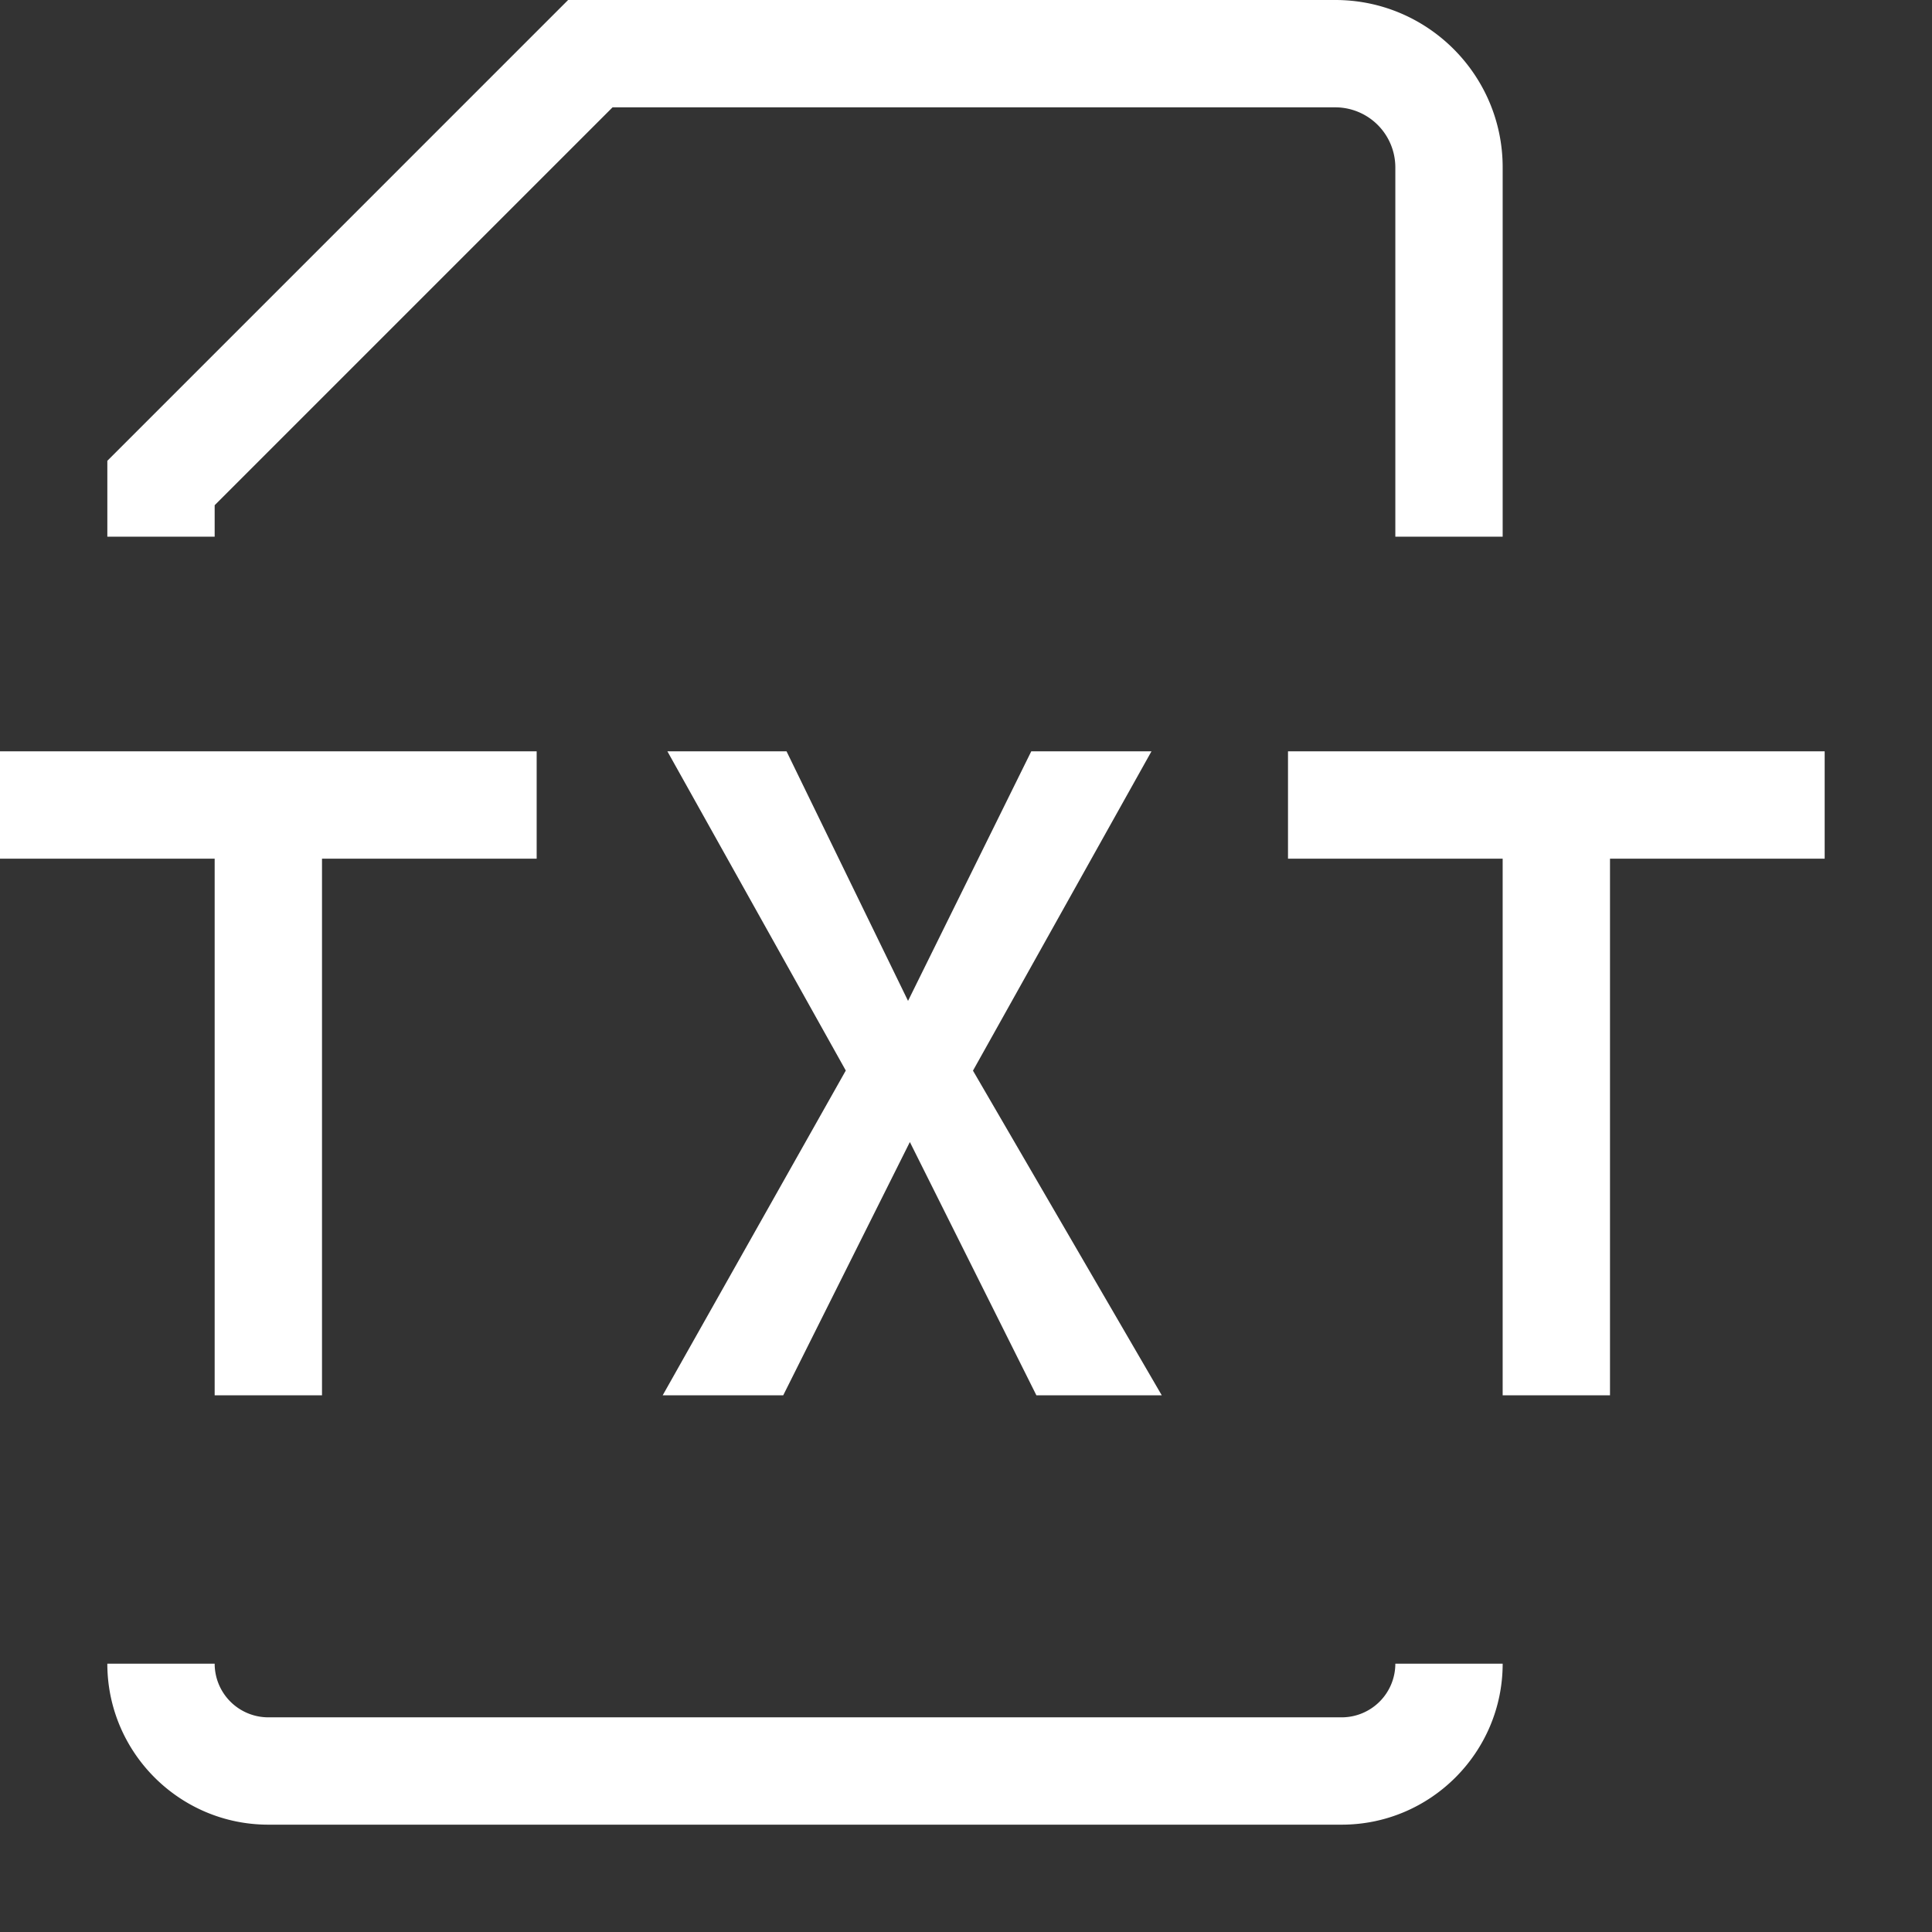 <svg version="1.0" xmlns="http://www.w3.org/2000/svg" width="18" height="18" viewBox="0 0 18 18"><rect x="0" y="0" width="18" height="18" fill="#333333" stroke="none"/><path fill="#FFF" d="M14 5h-1V1.559A.56.56 0 0 0 12.441 1H5.707L2 4.707V5H1v-.707L5.293 0h7.148C13.301 0 14 .699 14 1.559V5zM12.5 17h-10c-.827 0-1.5-.673-1.5-1.5h1a.5.5 0 0 0 .5.5h10a.5.5 0 0 0 .5-.5h1c0 .827-.673 1.5-1.5 1.5zM5 8H3v5H2V8H0V7h5v1zM17 8h-2v5h-1V8h-2V7h5v1zM9.656 13l-1.179-2.36L7.297 13H6.174L7.88 9.974 6.218 7h1.11L8.46 9.325 9.608 7h1.12L9.065 9.975 10.824 13z"/></svg>
